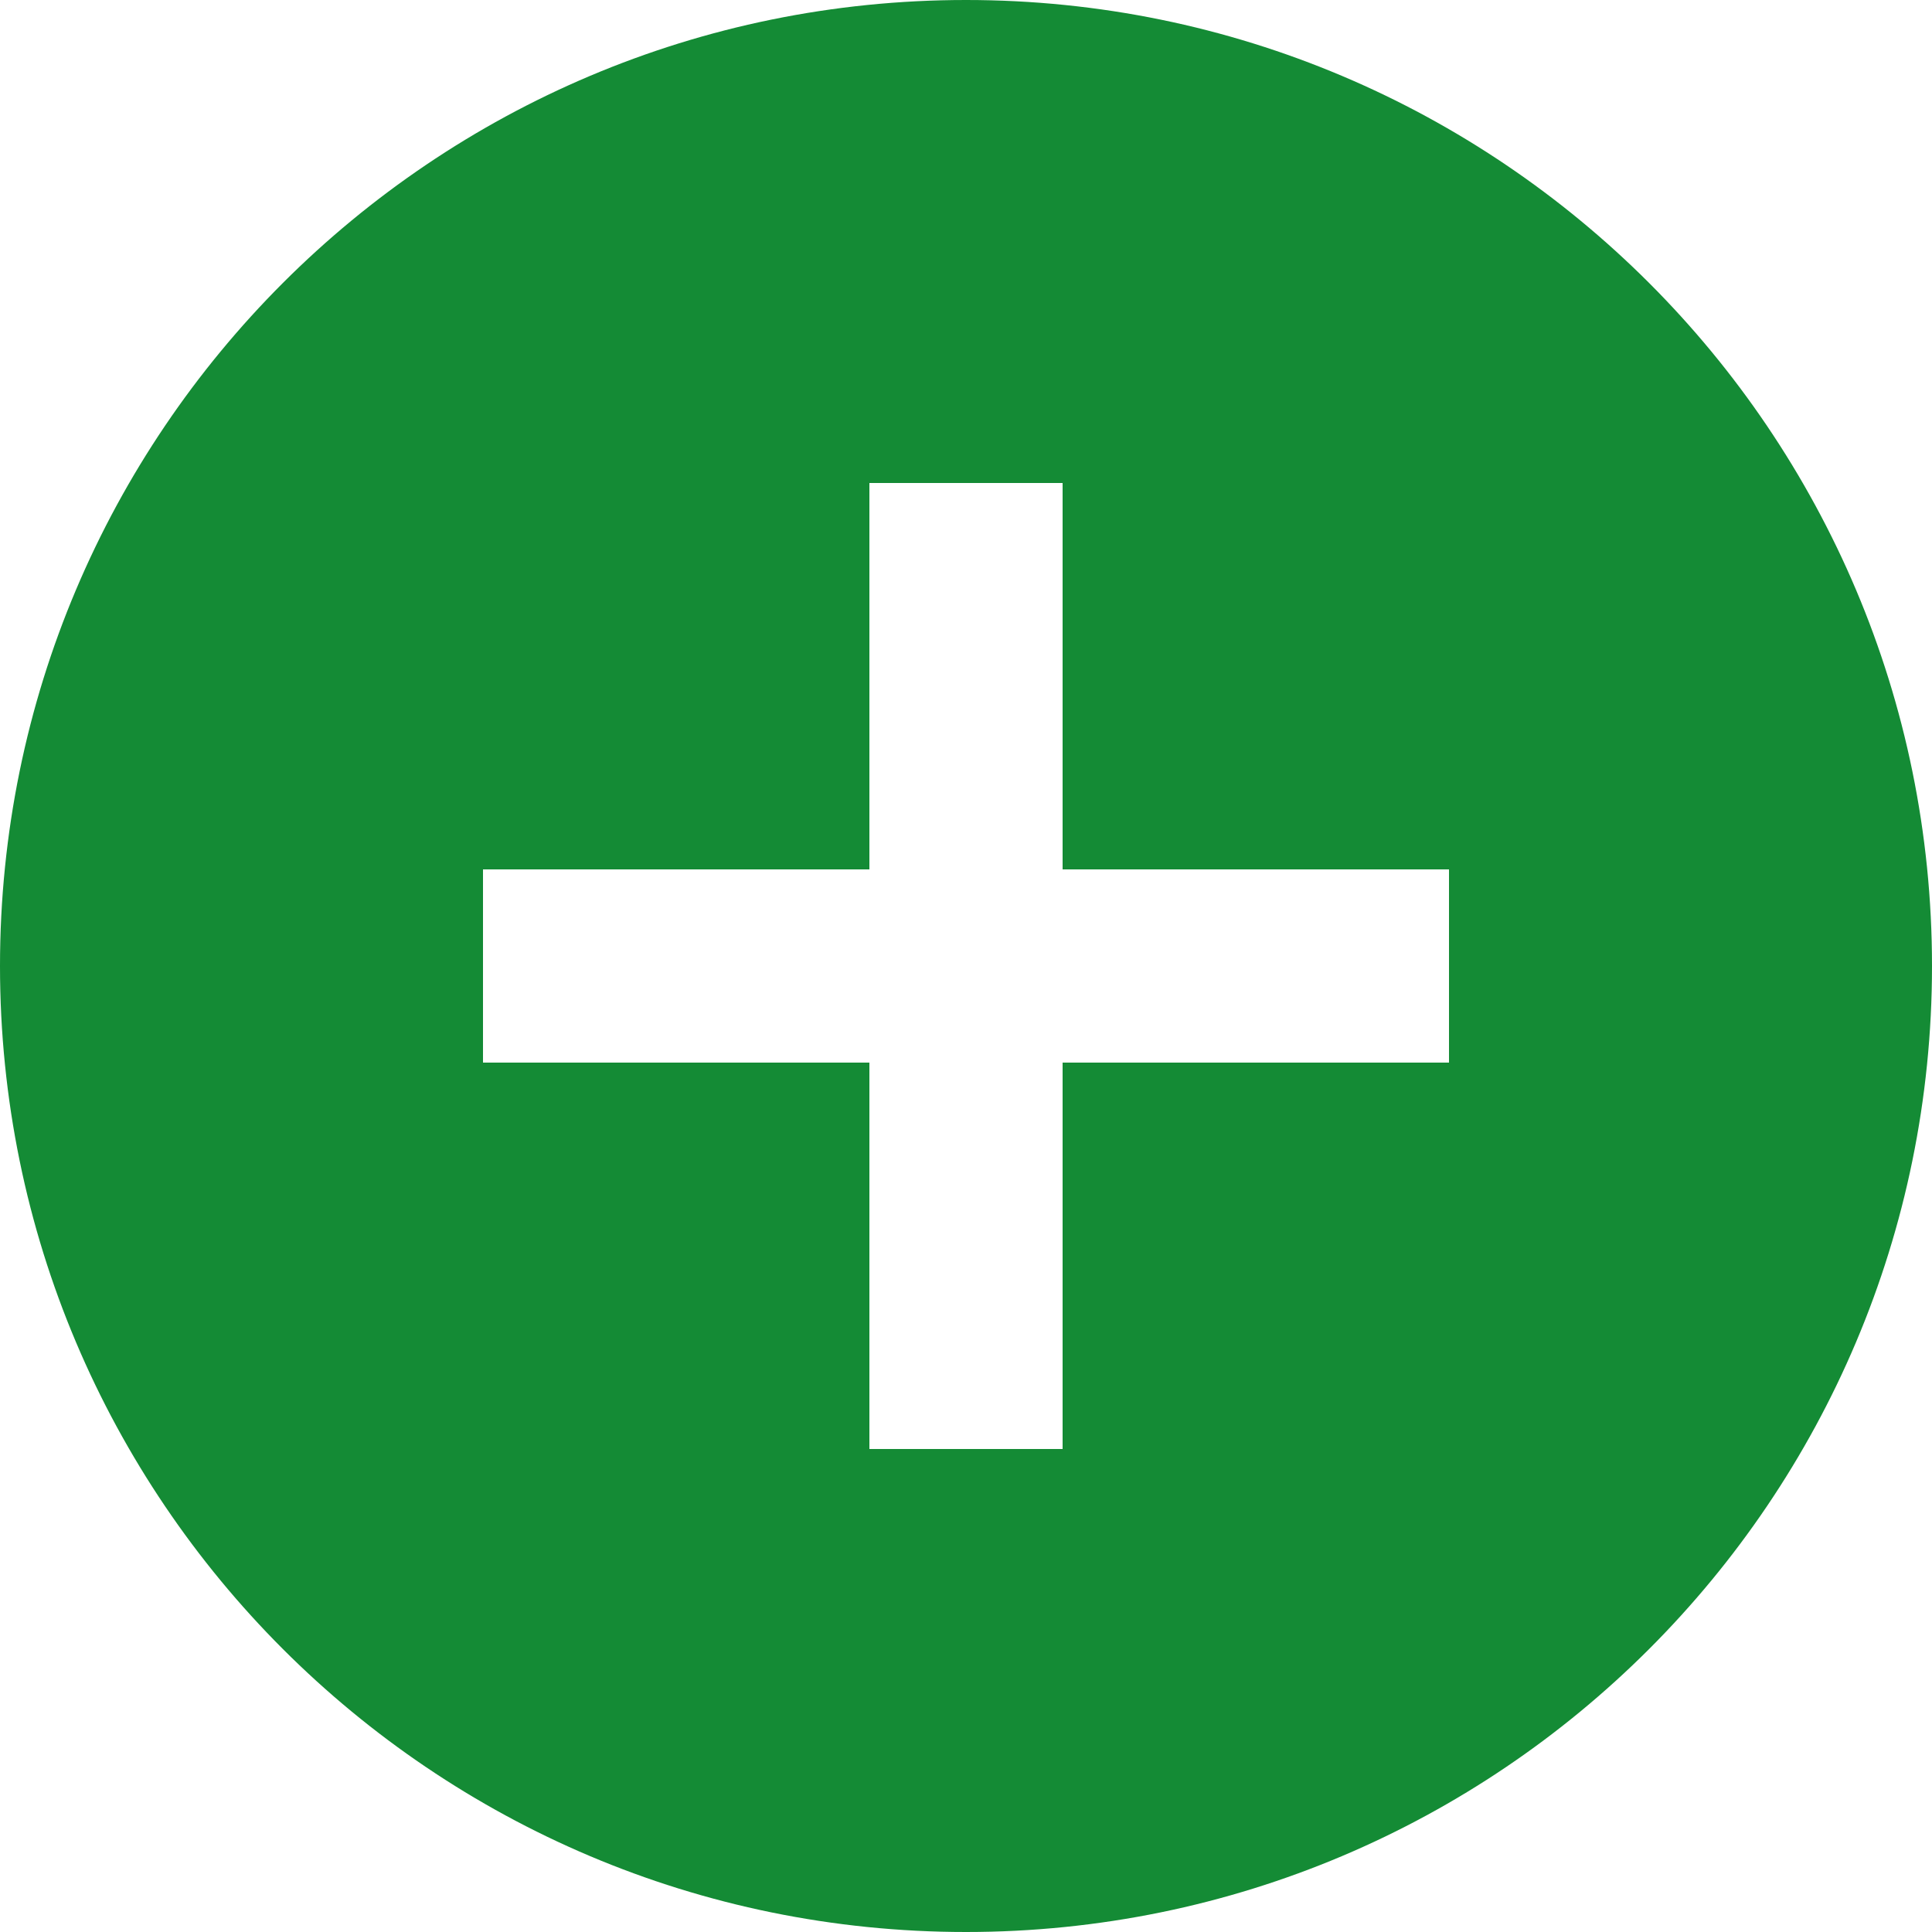 <svg width="32" height="32" viewBox="0 0 32 32" fill="none" xmlns="http://www.w3.org/2000/svg">
<path d="M16 0C7.163 0 0 7.163 0 16C0 24.837 7.163 32 16 32C24.837 32 32 24.837 32 16C32 7.163 24.837 0 16 0ZM24 17.6H17.6V24H14.4V17.6H8V14.4H14.4V8H17.6V14.4H24V17.6Z" fill="#148B35"/>
</svg>
